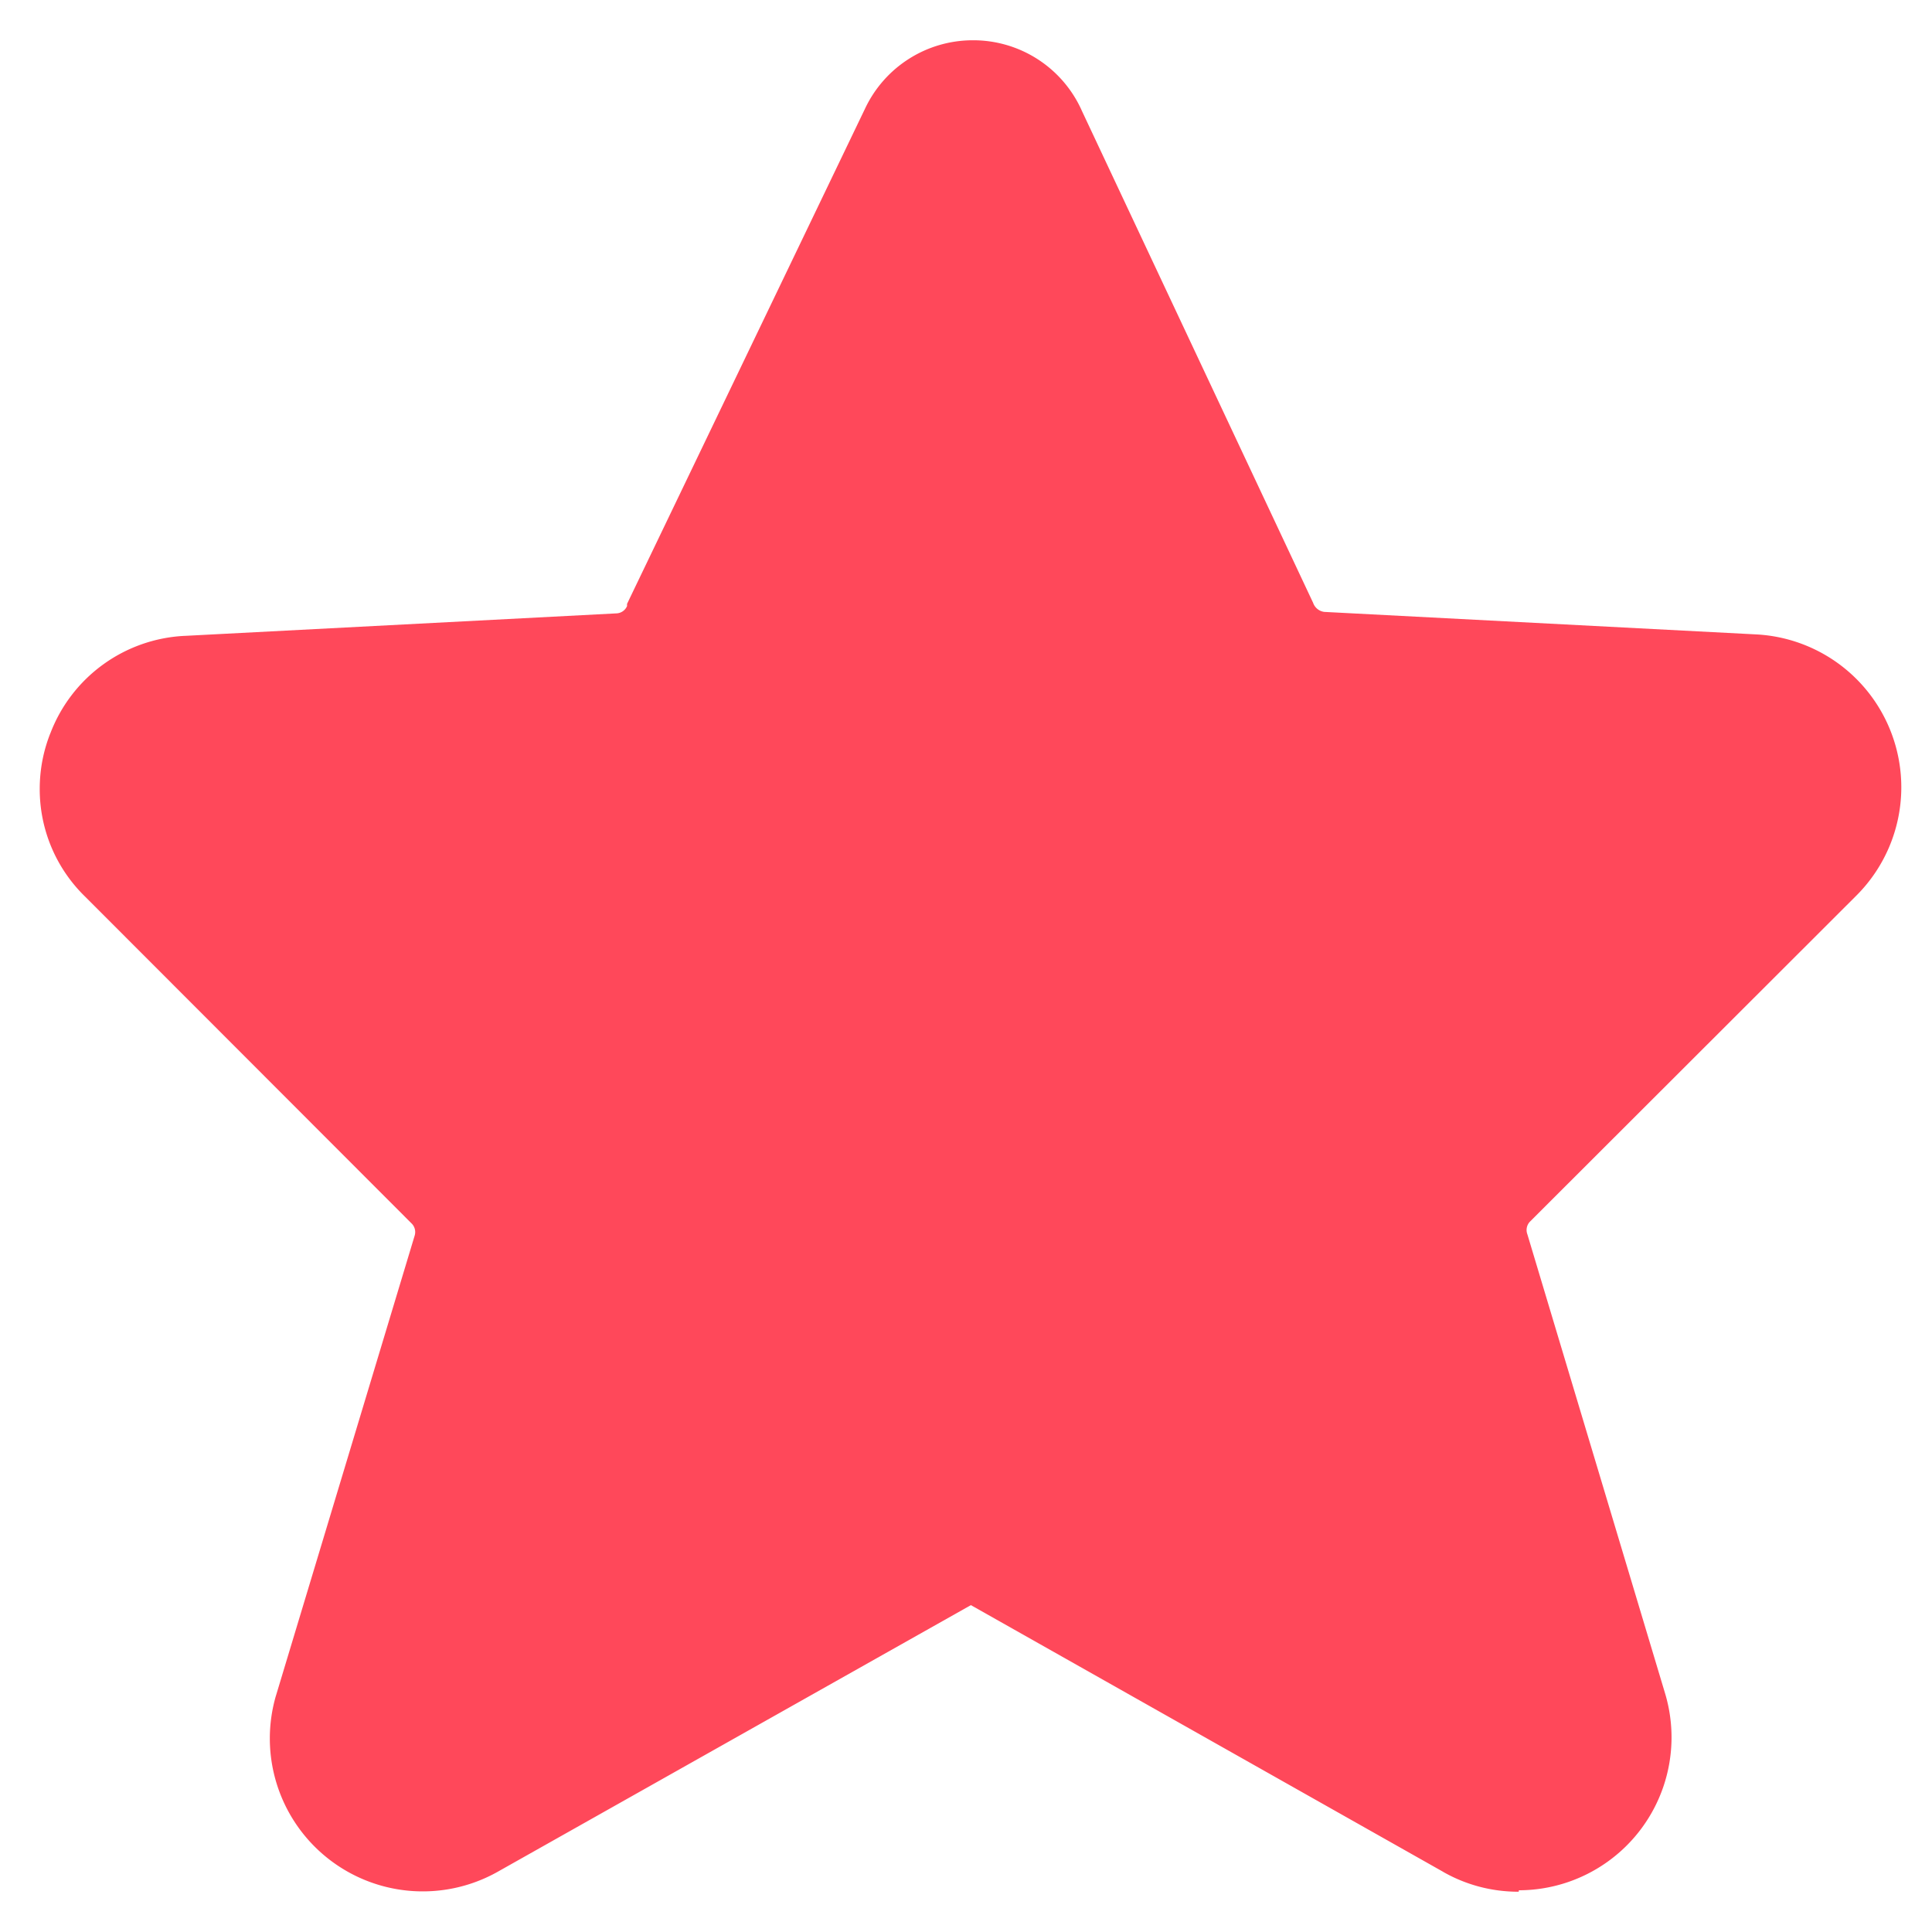 <svg fill="#FF485A" class="Starstyle__StarFullIcon-sr6s0j-1 jJnOnV" xmlns="http://www.w3.org/2000/svg" width="32" height="32" viewBox="0 0 32 32"><path d="M25.155 31.333h-.006c-.456 0-.884-.121-1.253-.333l.012.006-7.827-4.42-7.844 4.42a2.533 2.533 0 0 1-3.664-2.929l-.005.018 2.3-7.629a.2.2 0 0 0-.052-.203l-5.404-5.41a2.482 2.482 0 0 1-.754-1.786c0-.327.063-.64.178-.927l-.006.017a2.511 2.511 0 0 1 2.225-1.625h.006l7.157-.373a.199.199 0 0 0 .168-.121V10.002l3.943-8.205A1.972 1.972 0 0 1 16.11.667h.014-.001a1.968 1.968 0 0 1 1.789 1.152l.005.012 3.832 8.153c.028.081.099.14.185.151h.001l7.157.373a2.535 2.535 0 0 1 1.66 4.321l-5.41 5.404a.2.2 0 0 0-.046.205v-.001l2.283 7.611a2.533 2.533 0 0 1-2.422 3.261z"></path></svg>